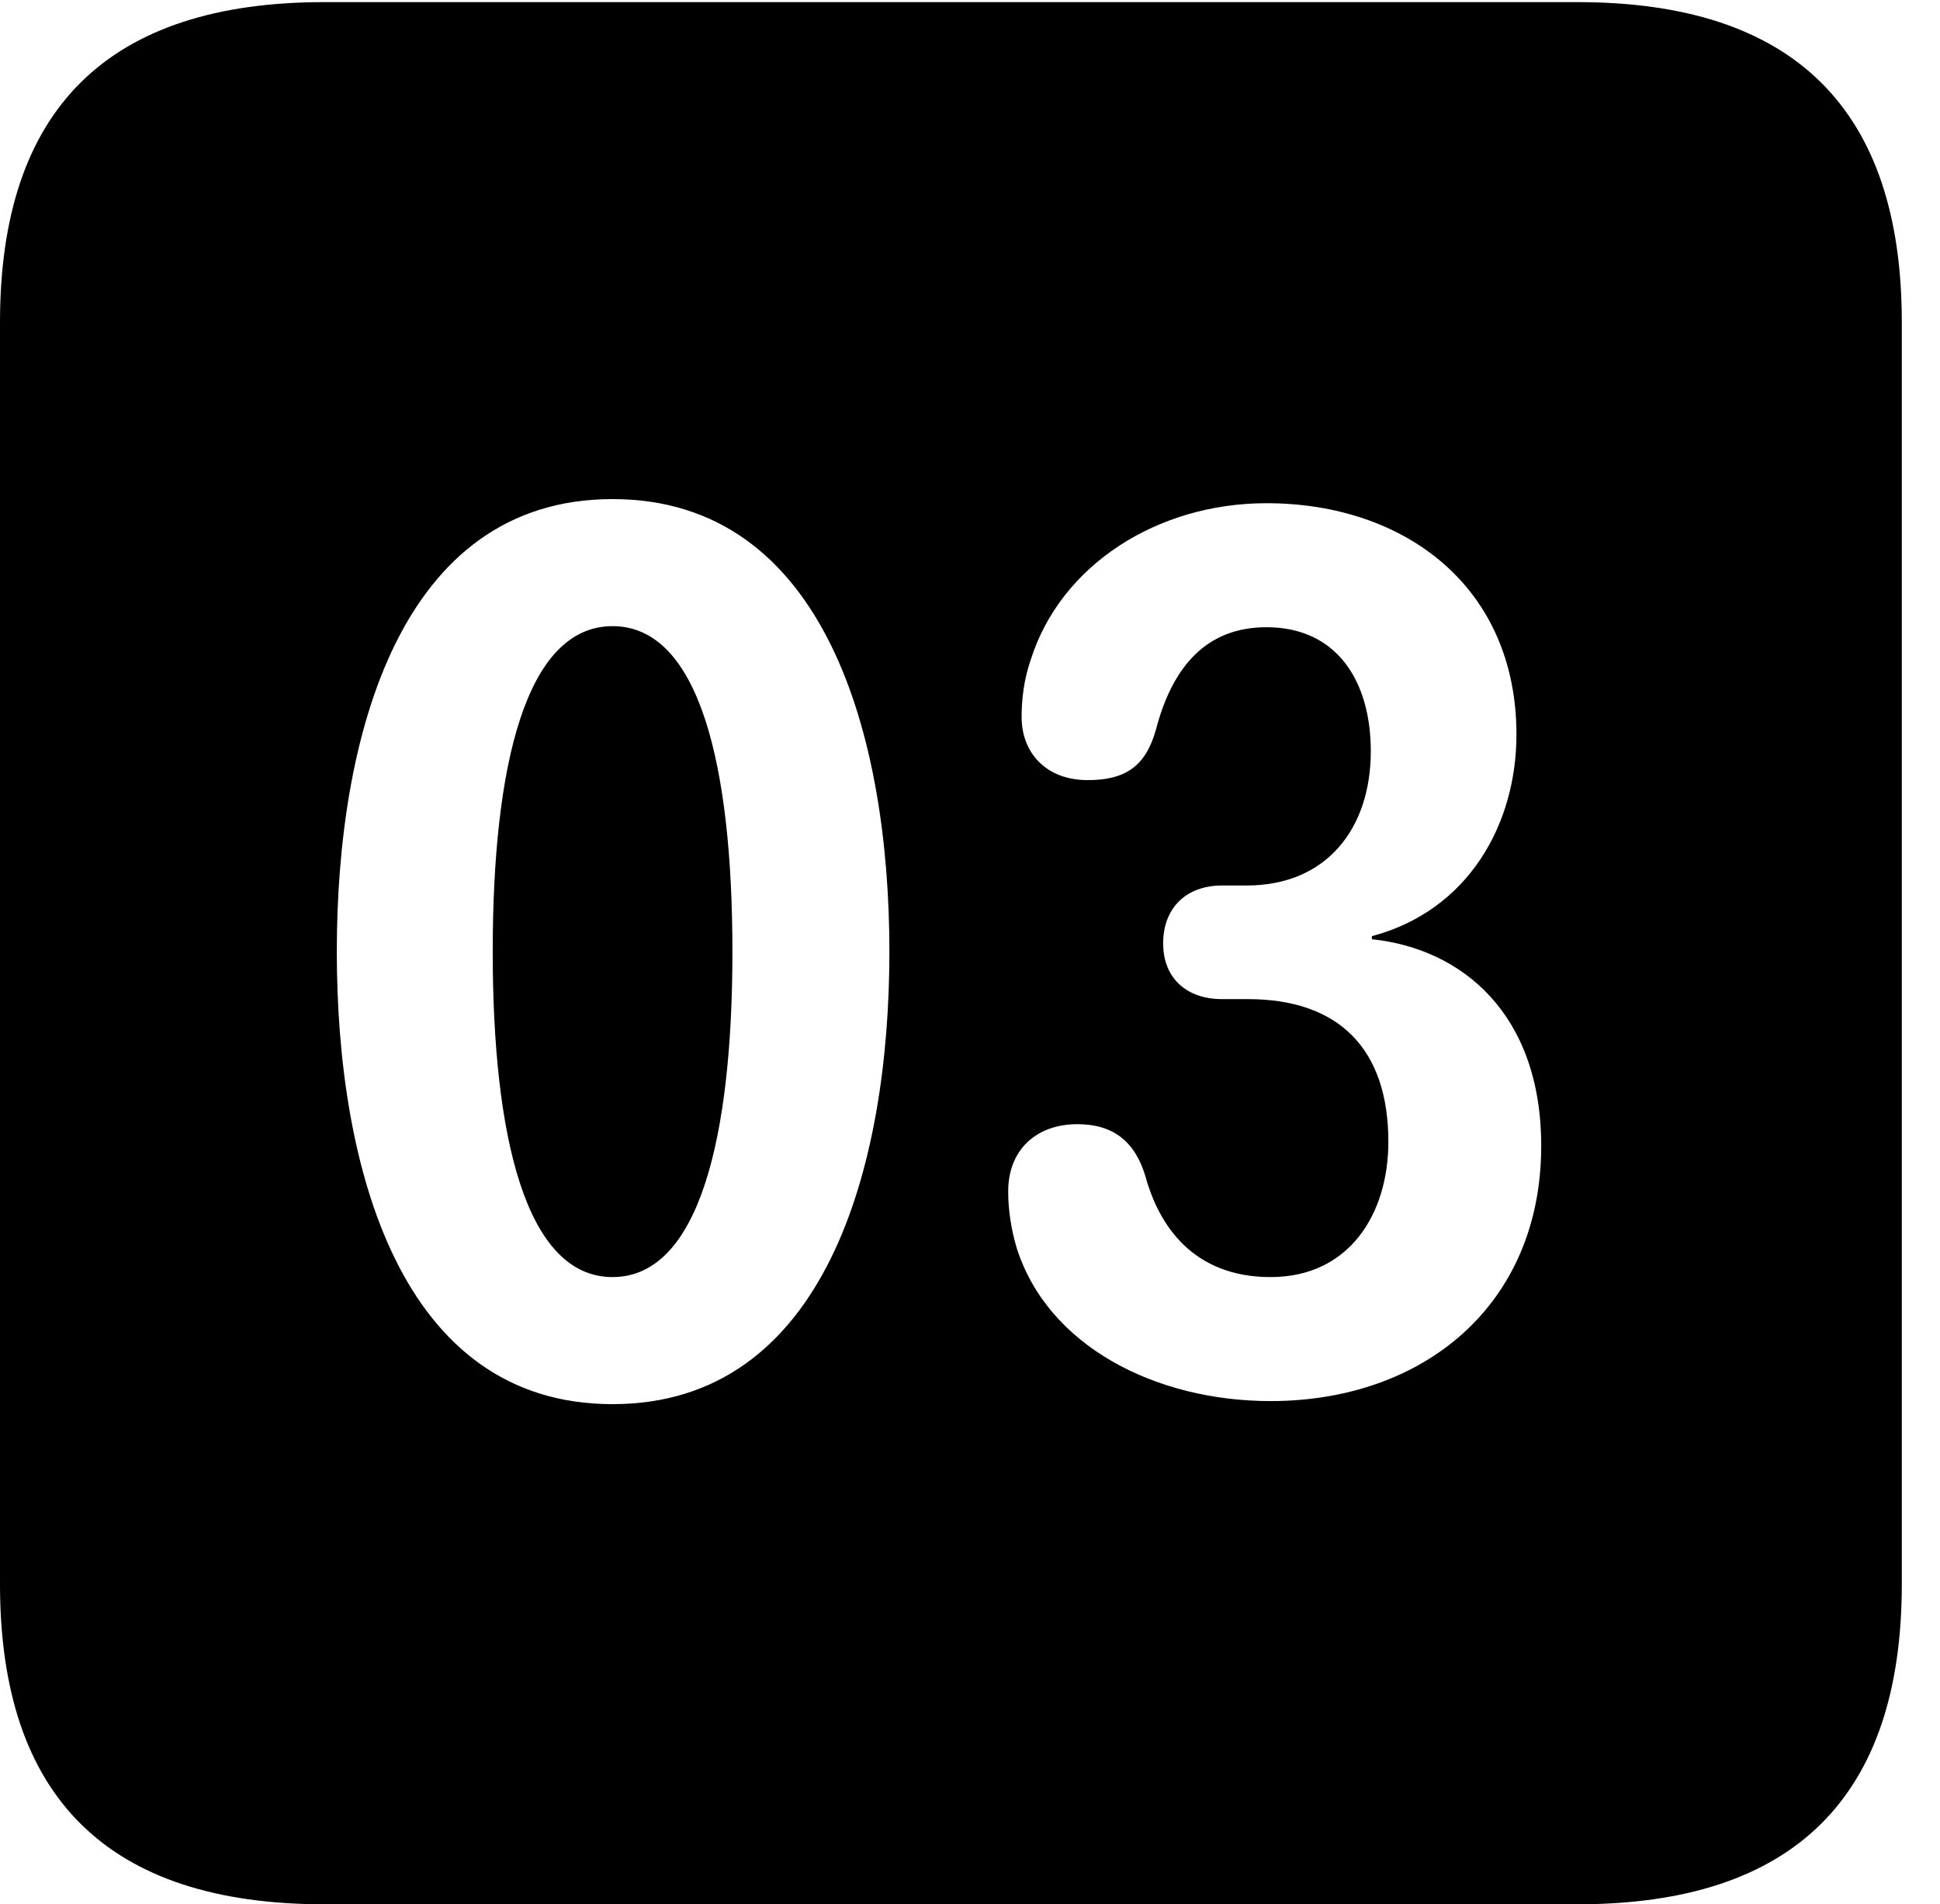 <svg version="1.1" xmlns="http://www.w3.org/2000/svg" xmlns:xlink="http://www.w3.org/1999/xlink" width="18.34" height="17.998" viewBox="0 0 18.34 17.998">
 <g>
  <rect height="17.998" opacity="0" width="18.34" x="0" y="0"/>
  <path d="M17.979 3.047L17.979 14.971C17.979 16.982 16.963 17.998 14.912 17.998L3.066 17.998C1.025 17.998 0 16.992 0 14.971L0 3.047C0 1.025 1.025 0.02 3.066 0.02L14.912 0.02C16.963 0.02 17.979 1.035 17.979 3.047ZM3.184 8.994C3.184 11.025 3.779 13.271 5.791 13.271C7.803 13.271 8.408 11.025 8.408 8.994C8.408 6.963 7.803 4.717 5.791 4.717C3.779 4.717 3.184 6.963 3.184 8.994ZM9.746 6.23C9.678 6.426 9.658 6.611 9.658 6.777C9.658 7.109 9.883 7.373 10.283 7.373C10.635 7.373 10.83 7.246 10.928 6.895C11.084 6.299 11.406 5.928 11.973 5.928C12.637 5.928 12.959 6.436 12.959 7.1C12.959 7.832 12.539 8.369 11.787 8.369L11.553 8.369C11.211 8.369 10.996 8.584 10.996 8.916C10.996 9.248 11.221 9.443 11.553 9.443L11.797 9.443C12.656 9.443 13.125 9.912 13.125 10.791C13.125 11.475 12.754 12.07 12.012 12.07C11.279 12.07 10.957 11.582 10.83 11.123C10.732 10.791 10.527 10.625 10.185 10.625C9.795 10.625 9.531 10.869 9.531 11.26C9.531 11.445 9.561 11.621 9.609 11.787C9.902 12.725 10.928 13.242 12.012 13.242C13.457 13.242 14.57 12.334 14.57 10.83C14.57 9.58 13.818 8.965 12.969 8.877L12.969 8.848C13.887 8.604 14.336 7.783 14.336 6.943C14.336 5.547 13.281 4.756 11.973 4.756C10.938 4.756 10.029 5.342 9.746 6.23ZM6.924 8.994C6.924 10.742 6.611 12.07 5.791 12.07C4.971 12.07 4.658 10.742 4.658 8.994C4.658 7.236 4.971 5.918 5.791 5.918C6.611 5.918 6.924 7.236 6.924 8.994Z" fill="currentColor"/>
 </g>
</svg>
